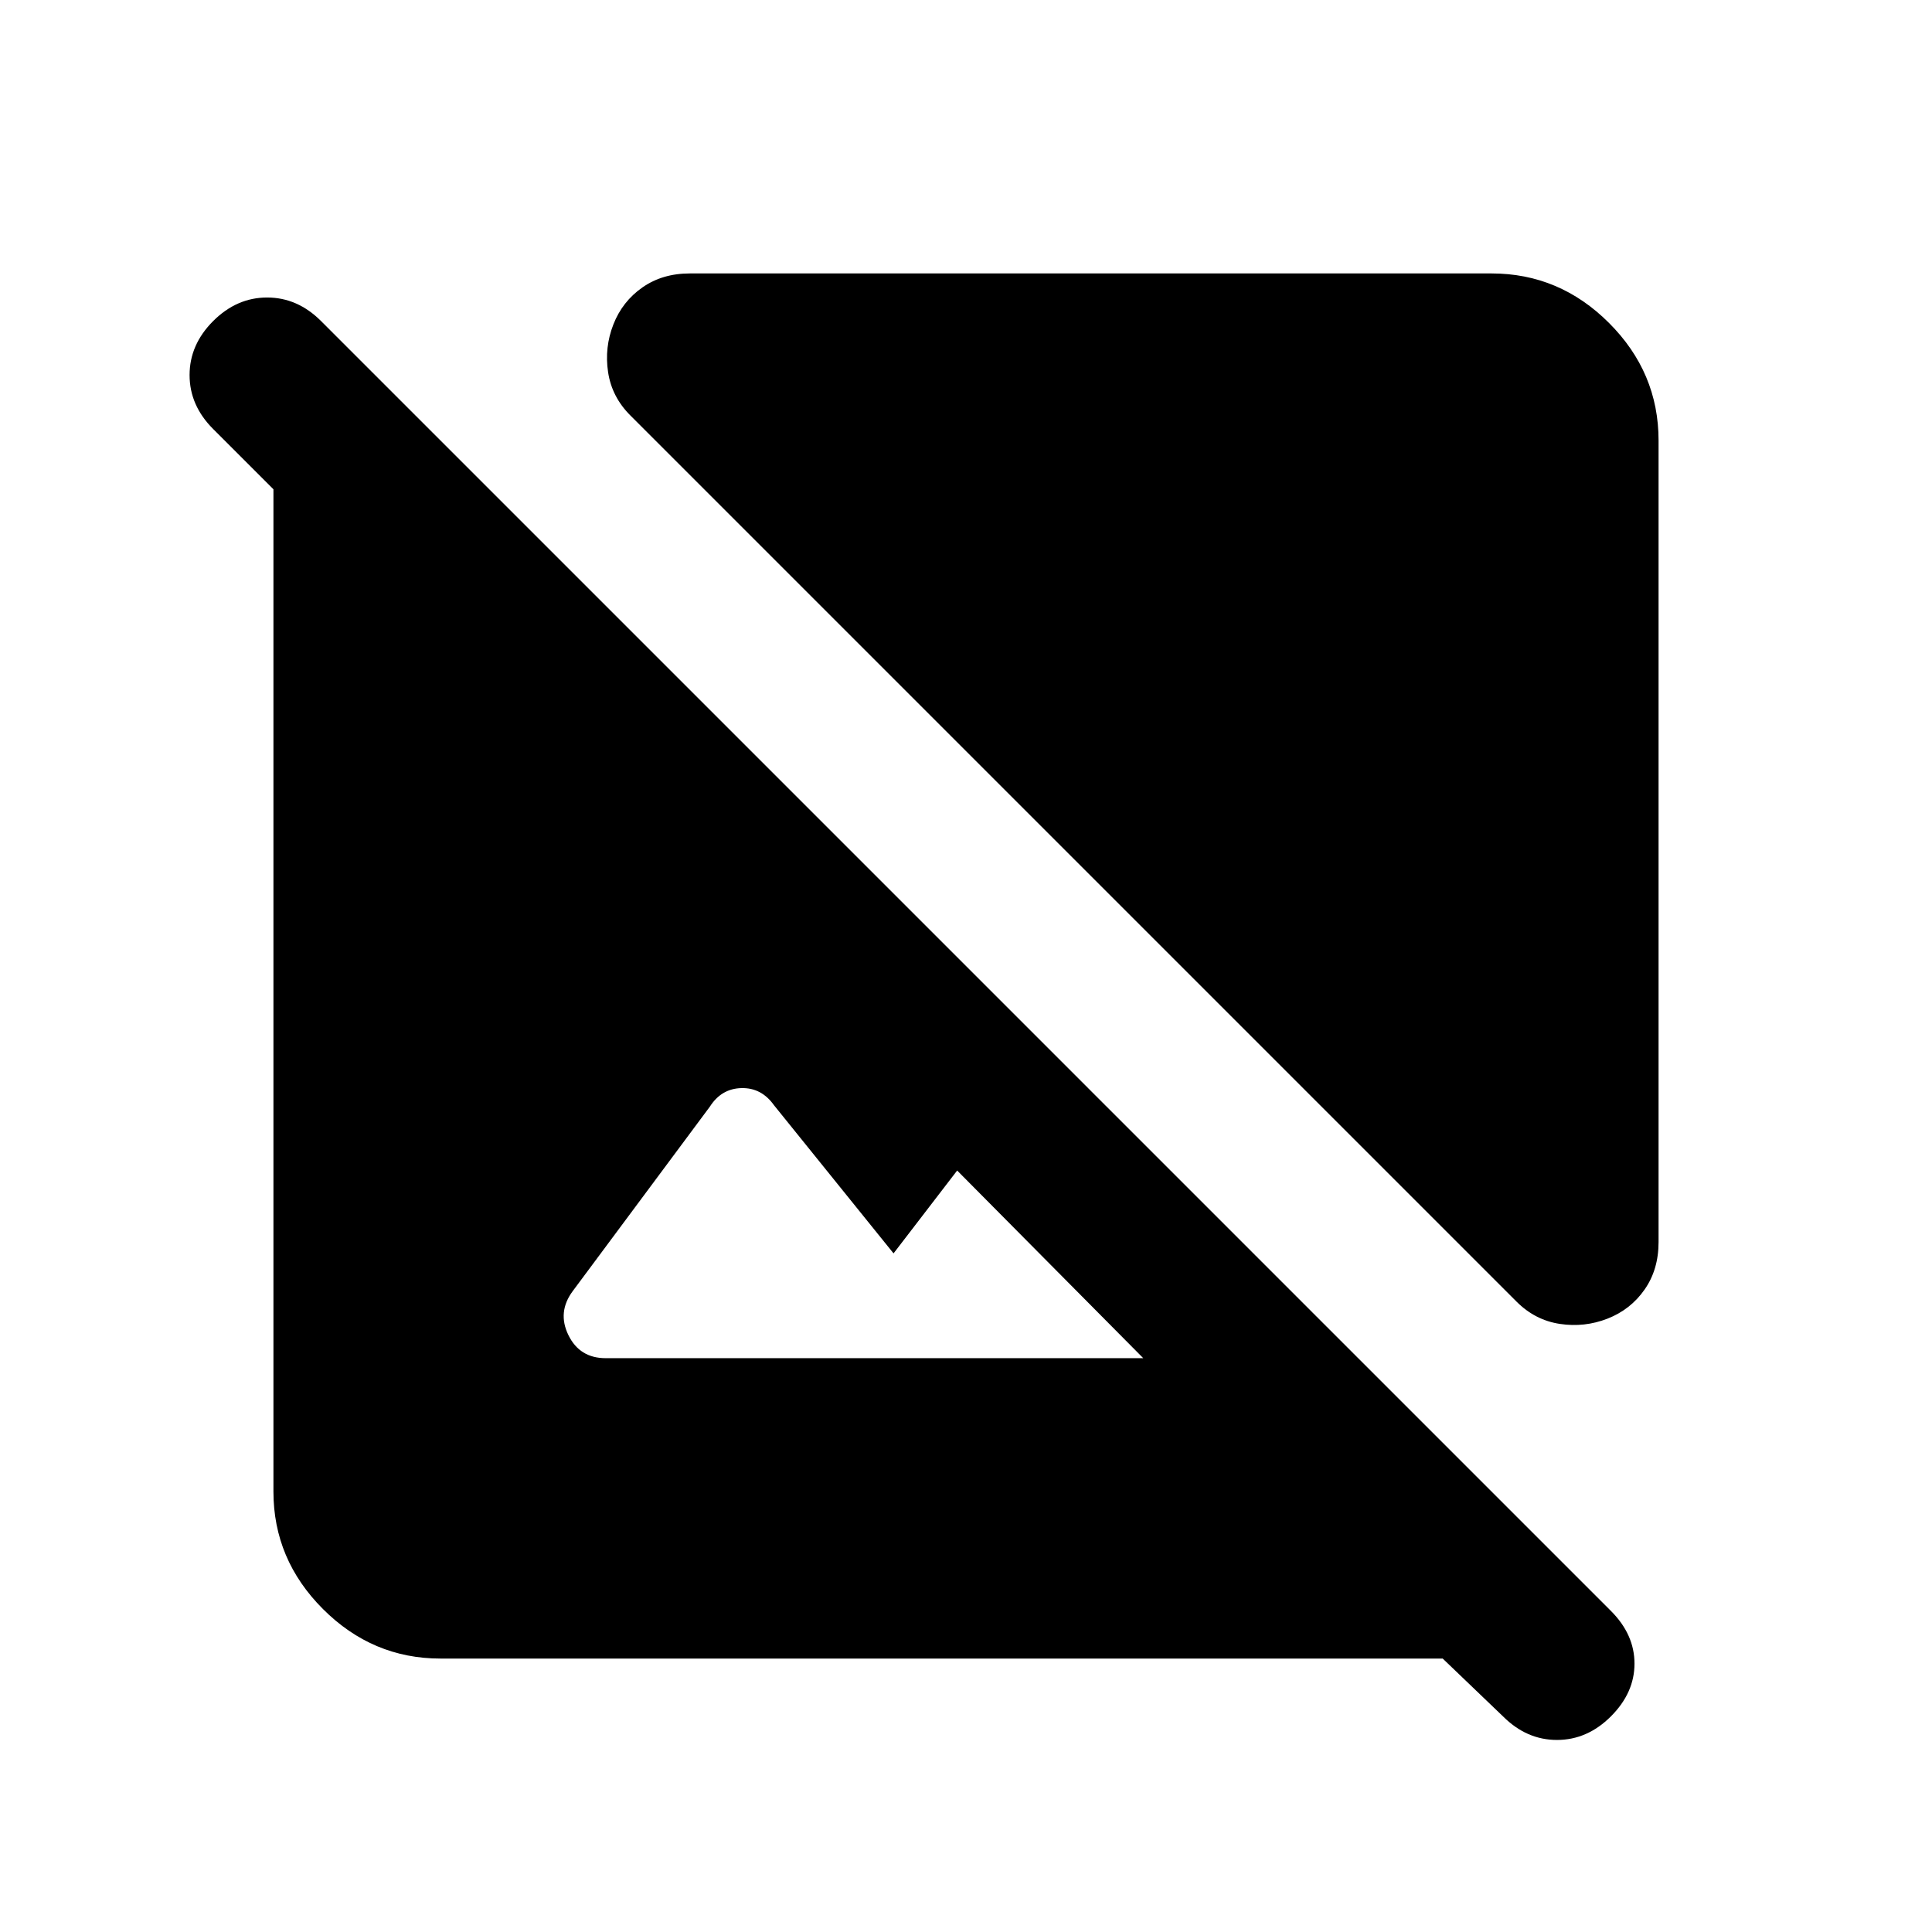 <svg xmlns="http://www.w3.org/2000/svg" height="20" viewBox="0 -960 960 960" width="20"><path d="M824.13-741.13v398.33q0 13.67-6.96 23.6-6.95 9.94-18.39 14.42-11.43 4.48-23.73 2.62-12.29-1.86-21.48-11.06L313.22-753.57q-9.2-9.19-11.06-21.48-1.86-12.3 2.62-23.73 4.48-11.44 14.42-18.39 9.93-6.96 23.6-6.96h398.33q33.78 0 58.39 24.61t24.61 58.39ZM218.87-135.87q-33.78 0-58.39-24.61t-24.61-58.39v-498l-29.96-29.96Q94.2-758.54 94.2-773.64q0-15.1 11.71-26.82 11.72-11.71 26.82-11.71t26.81 11.71l640.92 640.92q11.71 11.71 11.71 26.19t-11.71 26.2q-11.72 11.72-26.82 11.72t-26.81-11.72l-29.96-28.72h-498Zm349.22-149.26-92.48-93.24L444-337.2l-59.43-73.65q-6.2-8.72-16.16-8.48-9.95.24-15.67 9.2l-68.17 91.7q-7.72 10.43-2.12 21.86 5.59 11.44 18.51 11.44h267.13Z"/></svg>